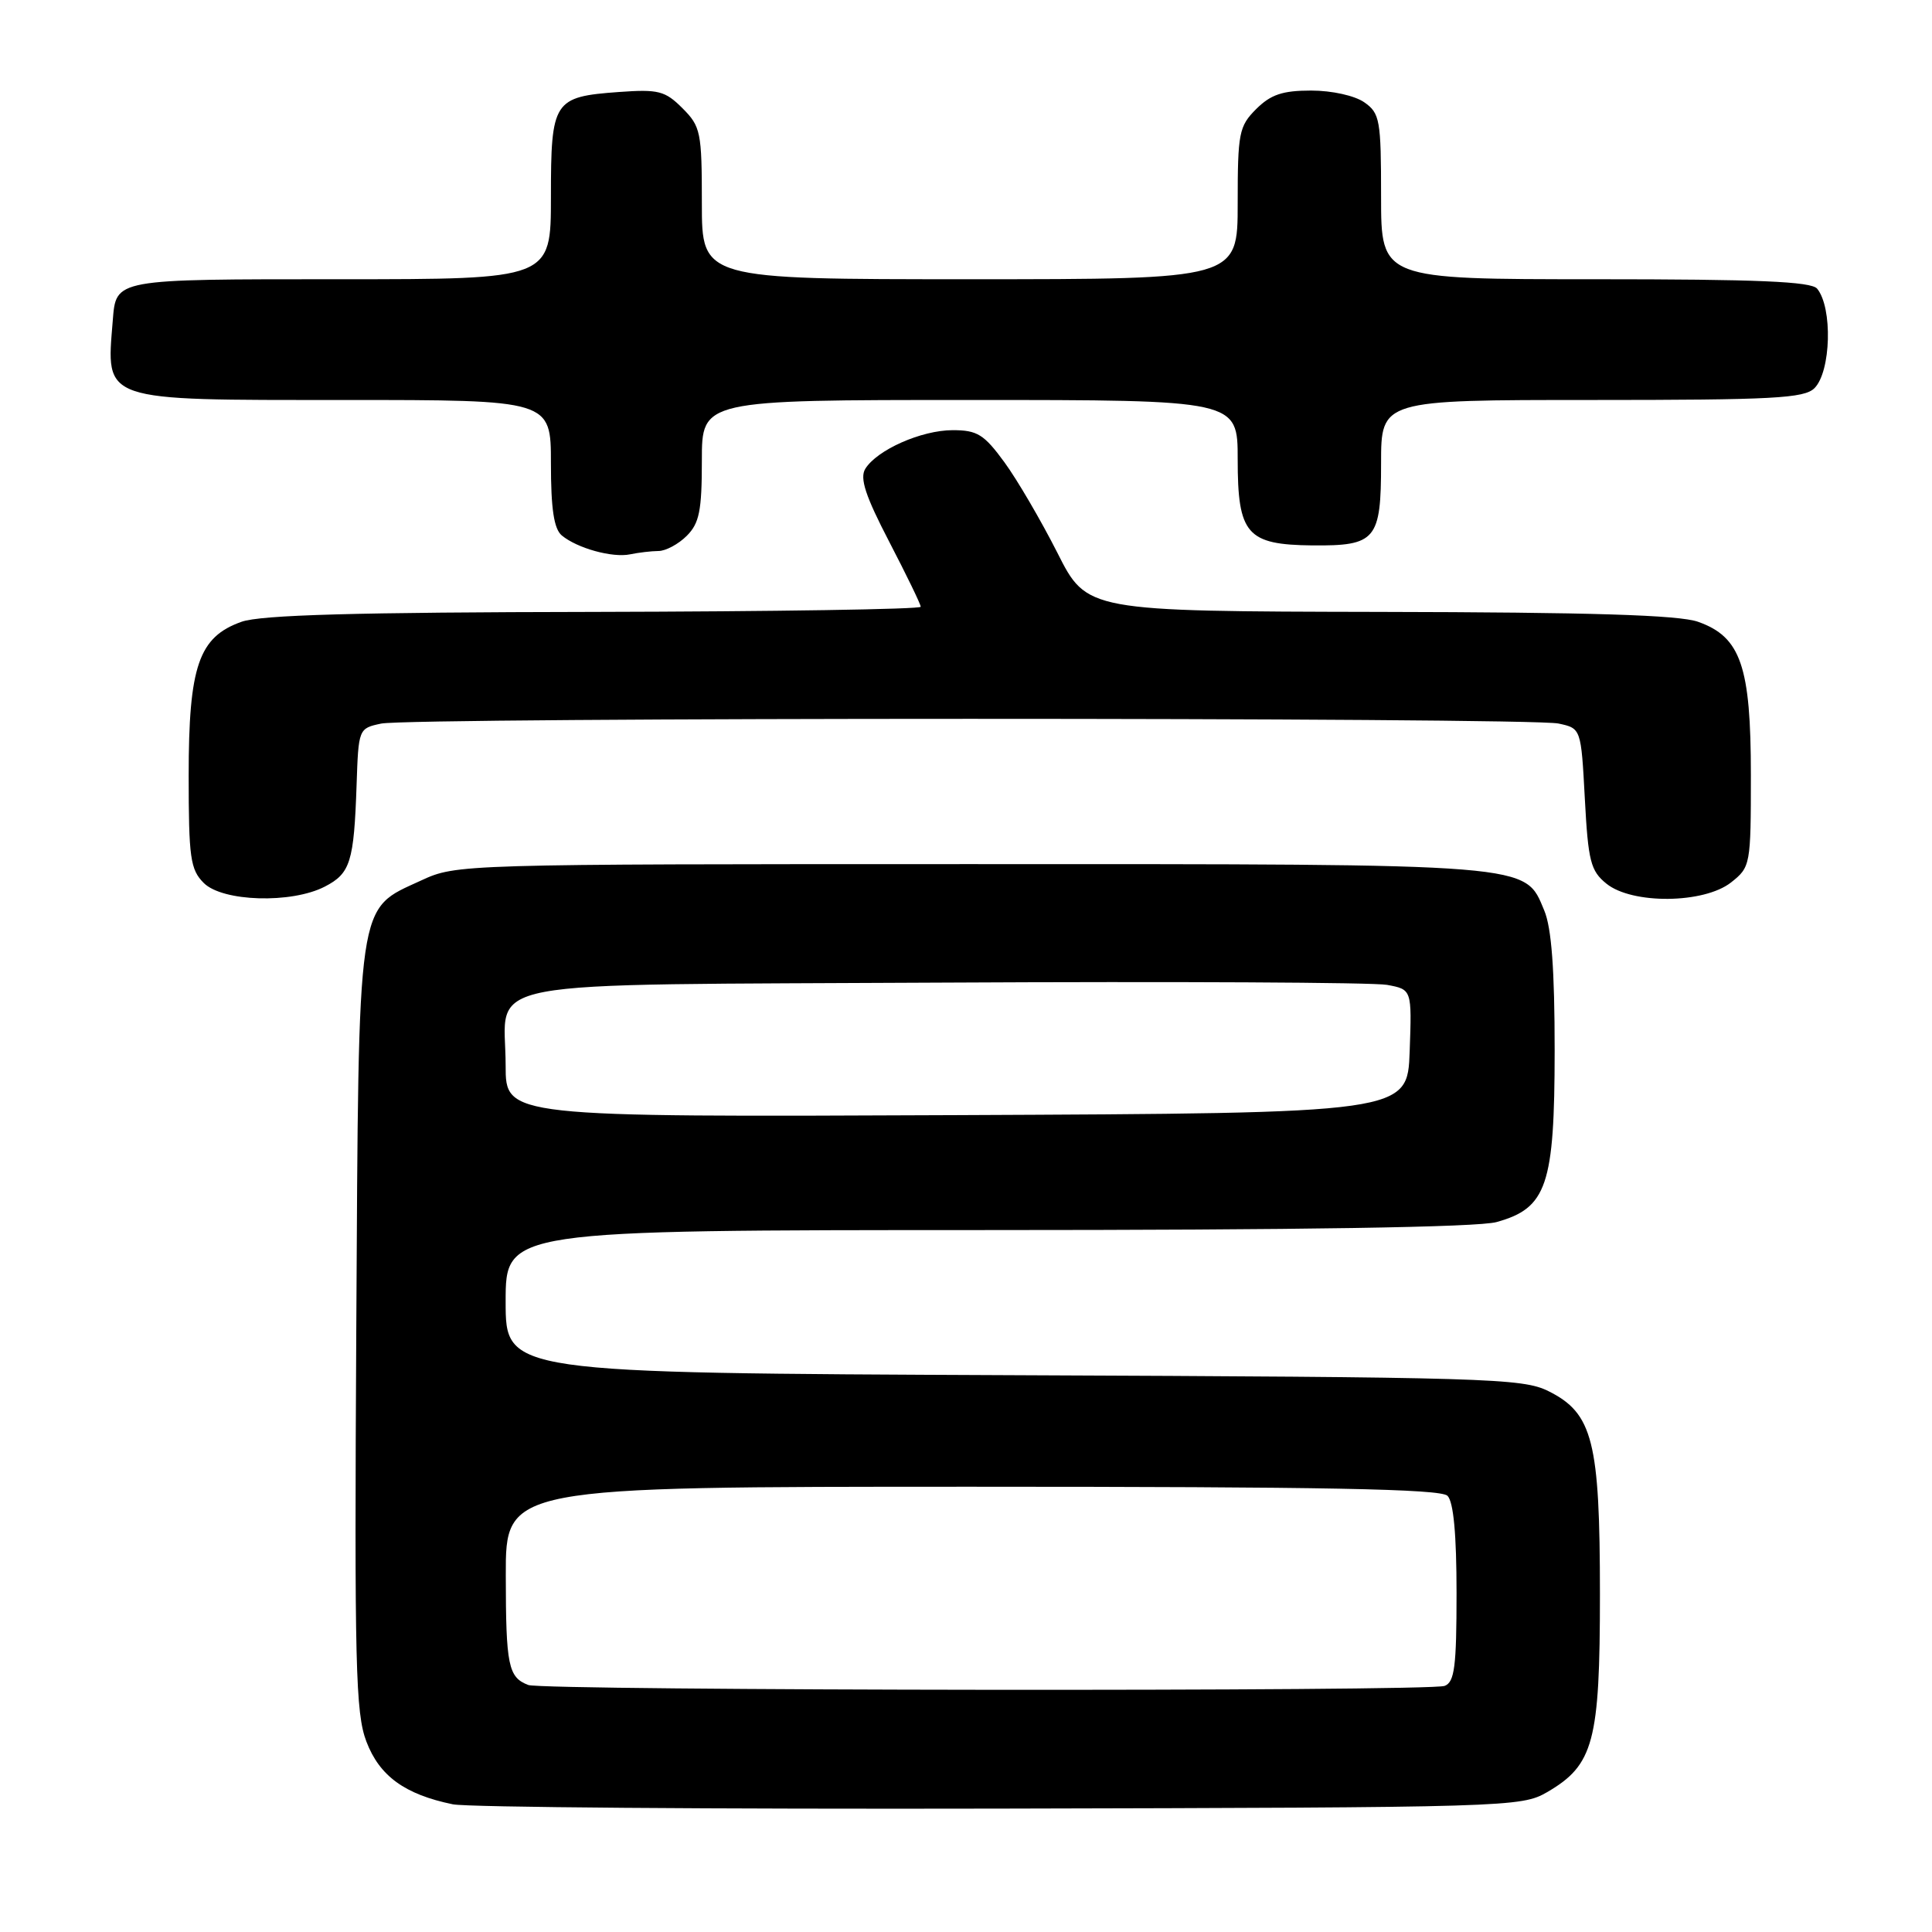 <?xml version="1.0" encoding="UTF-8" standalone="no"?>
<!DOCTYPE svg PUBLIC "-//W3C//DTD SVG 1.1//EN" "http://www.w3.org/Graphics/SVG/1.1/DTD/svg11.dtd" >
<svg xmlns="http://www.w3.org/2000/svg" xmlns:xlink="http://www.w3.org/1999/xlink" version="1.1" viewBox="0 0 256 256">
 <g >
 <path fill="currentColor"
d=" M 205.00 237.47 C 211.17 233.88 212.00 230.80 212.00 211.27 C 212.00 190.97 211.06 187.26 205.17 184.33 C 201.74 182.62 197.04 182.48 134.25 182.22 C 67.00 181.93 67.00 181.93 67.00 172.47 C 67.00 163.00 67.00 163.00 130.75 162.99 C 172.41 162.99 195.82 162.62 198.30 161.93 C 204.97 160.08 205.99 157.07 206.00 139.22 C 206.00 128.50 205.59 122.95 204.62 120.64 C 202.00 114.37 203.67 114.50 128.50 114.50 C 60.91 114.50 60.47 114.51 55.82 116.66 C 47.21 120.64 47.54 118.37 47.21 176.00 C 46.96 220.70 47.11 226.99 48.55 230.77 C 50.29 235.34 53.64 237.77 60.00 239.08 C 61.92 239.48 94.55 239.73 132.50 239.65 C 199.93 239.50 201.58 239.45 205.00 237.47 Z  M 43.04 117.48 C 46.43 115.73 46.90 114.22 47.25 104.01 C 47.50 96.56 47.52 96.51 50.50 95.88 C 54.42 95.04 202.58 95.04 206.50 95.87 C 209.50 96.51 209.50 96.51 210.00 105.85 C 210.44 114.13 210.77 115.40 212.86 117.09 C 216.27 119.85 225.78 119.75 229.37 116.93 C 231.95 114.89 232.00 114.64 232.00 102.68 C 232.00 88.27 230.66 84.39 225.00 82.39 C 222.46 81.49 210.83 81.13 182.76 81.08 C 144.02 81.00 144.02 81.00 140.11 73.25 C 137.95 68.99 134.80 63.59 133.09 61.25 C 130.39 57.56 129.50 57.00 126.24 57.00 C 122.09 57.00 116.19 59.62 114.65 62.13 C 113.90 63.37 114.68 65.73 117.83 71.79 C 120.12 76.20 122.00 80.07 122.00 80.40 C 122.00 80.73 102.54 81.03 78.75 81.08 C 47.09 81.13 34.56 81.48 32.00 82.39 C 26.33 84.40 25.00 88.26 25.00 102.75 C 25.00 113.67 25.22 115.22 27.00 117.00 C 29.49 119.49 38.63 119.76 43.04 117.48 Z  M 87.25 73.01 C 88.21 73.01 89.90 72.10 91.00 71.00 C 92.67 69.33 93.00 67.67 93.00 61.00 C 93.00 53.00 93.00 53.00 128.50 53.00 C 164.00 53.00 164.00 53.00 164.00 60.85 C 164.00 70.79 165.20 72.18 173.90 72.27 C 182.33 72.34 183.00 71.54 183.00 61.38 C 183.00 53.00 183.00 53.00 210.93 53.00 C 234.98 53.00 239.08 52.78 240.43 51.43 C 242.62 49.23 242.85 40.77 240.78 38.25 C 240.00 37.30 232.87 37.00 211.38 37.00 C 183.00 37.00 183.00 37.00 183.00 26.06 C 183.00 15.88 182.84 15.00 180.78 13.56 C 179.51 12.67 176.48 12.00 173.73 12.00 C 169.94 12.00 168.38 12.53 166.45 14.45 C 164.17 16.73 164.00 17.62 164.00 26.95 C 164.00 37.00 164.00 37.00 128.50 37.00 C 93.00 37.00 93.00 37.00 93.00 26.95 C 93.00 17.50 92.85 16.76 90.43 14.34 C 88.13 12.04 87.25 11.81 82.01 12.19 C 73.33 12.82 73.00 13.33 73.00 26.12 C 73.00 37.00 73.00 37.00 45.12 37.00 C 14.99 37.00 15.39 36.93 14.94 42.50 C 14.07 53.29 13.21 53.00 45.57 53.00 C 73.00 53.00 73.00 53.00 73.00 61.38 C 73.00 67.44 73.40 70.08 74.44 70.95 C 76.49 72.65 81.16 73.94 83.50 73.45 C 84.60 73.22 86.29 73.02 87.25 73.01 Z  M 70.00 223.27 C 67.35 222.26 67.03 220.71 67.02 208.75 C 67.00 197.00 67.00 197.00 128.80 197.00 C 175.53 197.00 190.89 197.29 191.80 198.20 C 192.60 199.00 193.00 203.33 193.00 211.09 C 193.00 220.83 192.74 222.89 191.42 223.39 C 189.42 224.16 72.03 224.04 70.00 223.27 Z  M 67.00 141.20 C 67.00 129.47 61.30 130.55 125.17 130.20 C 155.60 130.04 181.98 130.17 183.79 130.50 C 187.08 131.11 187.08 131.11 186.79 139.30 C 186.50 147.50 186.50 147.50 126.75 147.76 C 67.00 148.02 67.00 148.02 67.00 141.20 Z "/>
</g>
</svg>